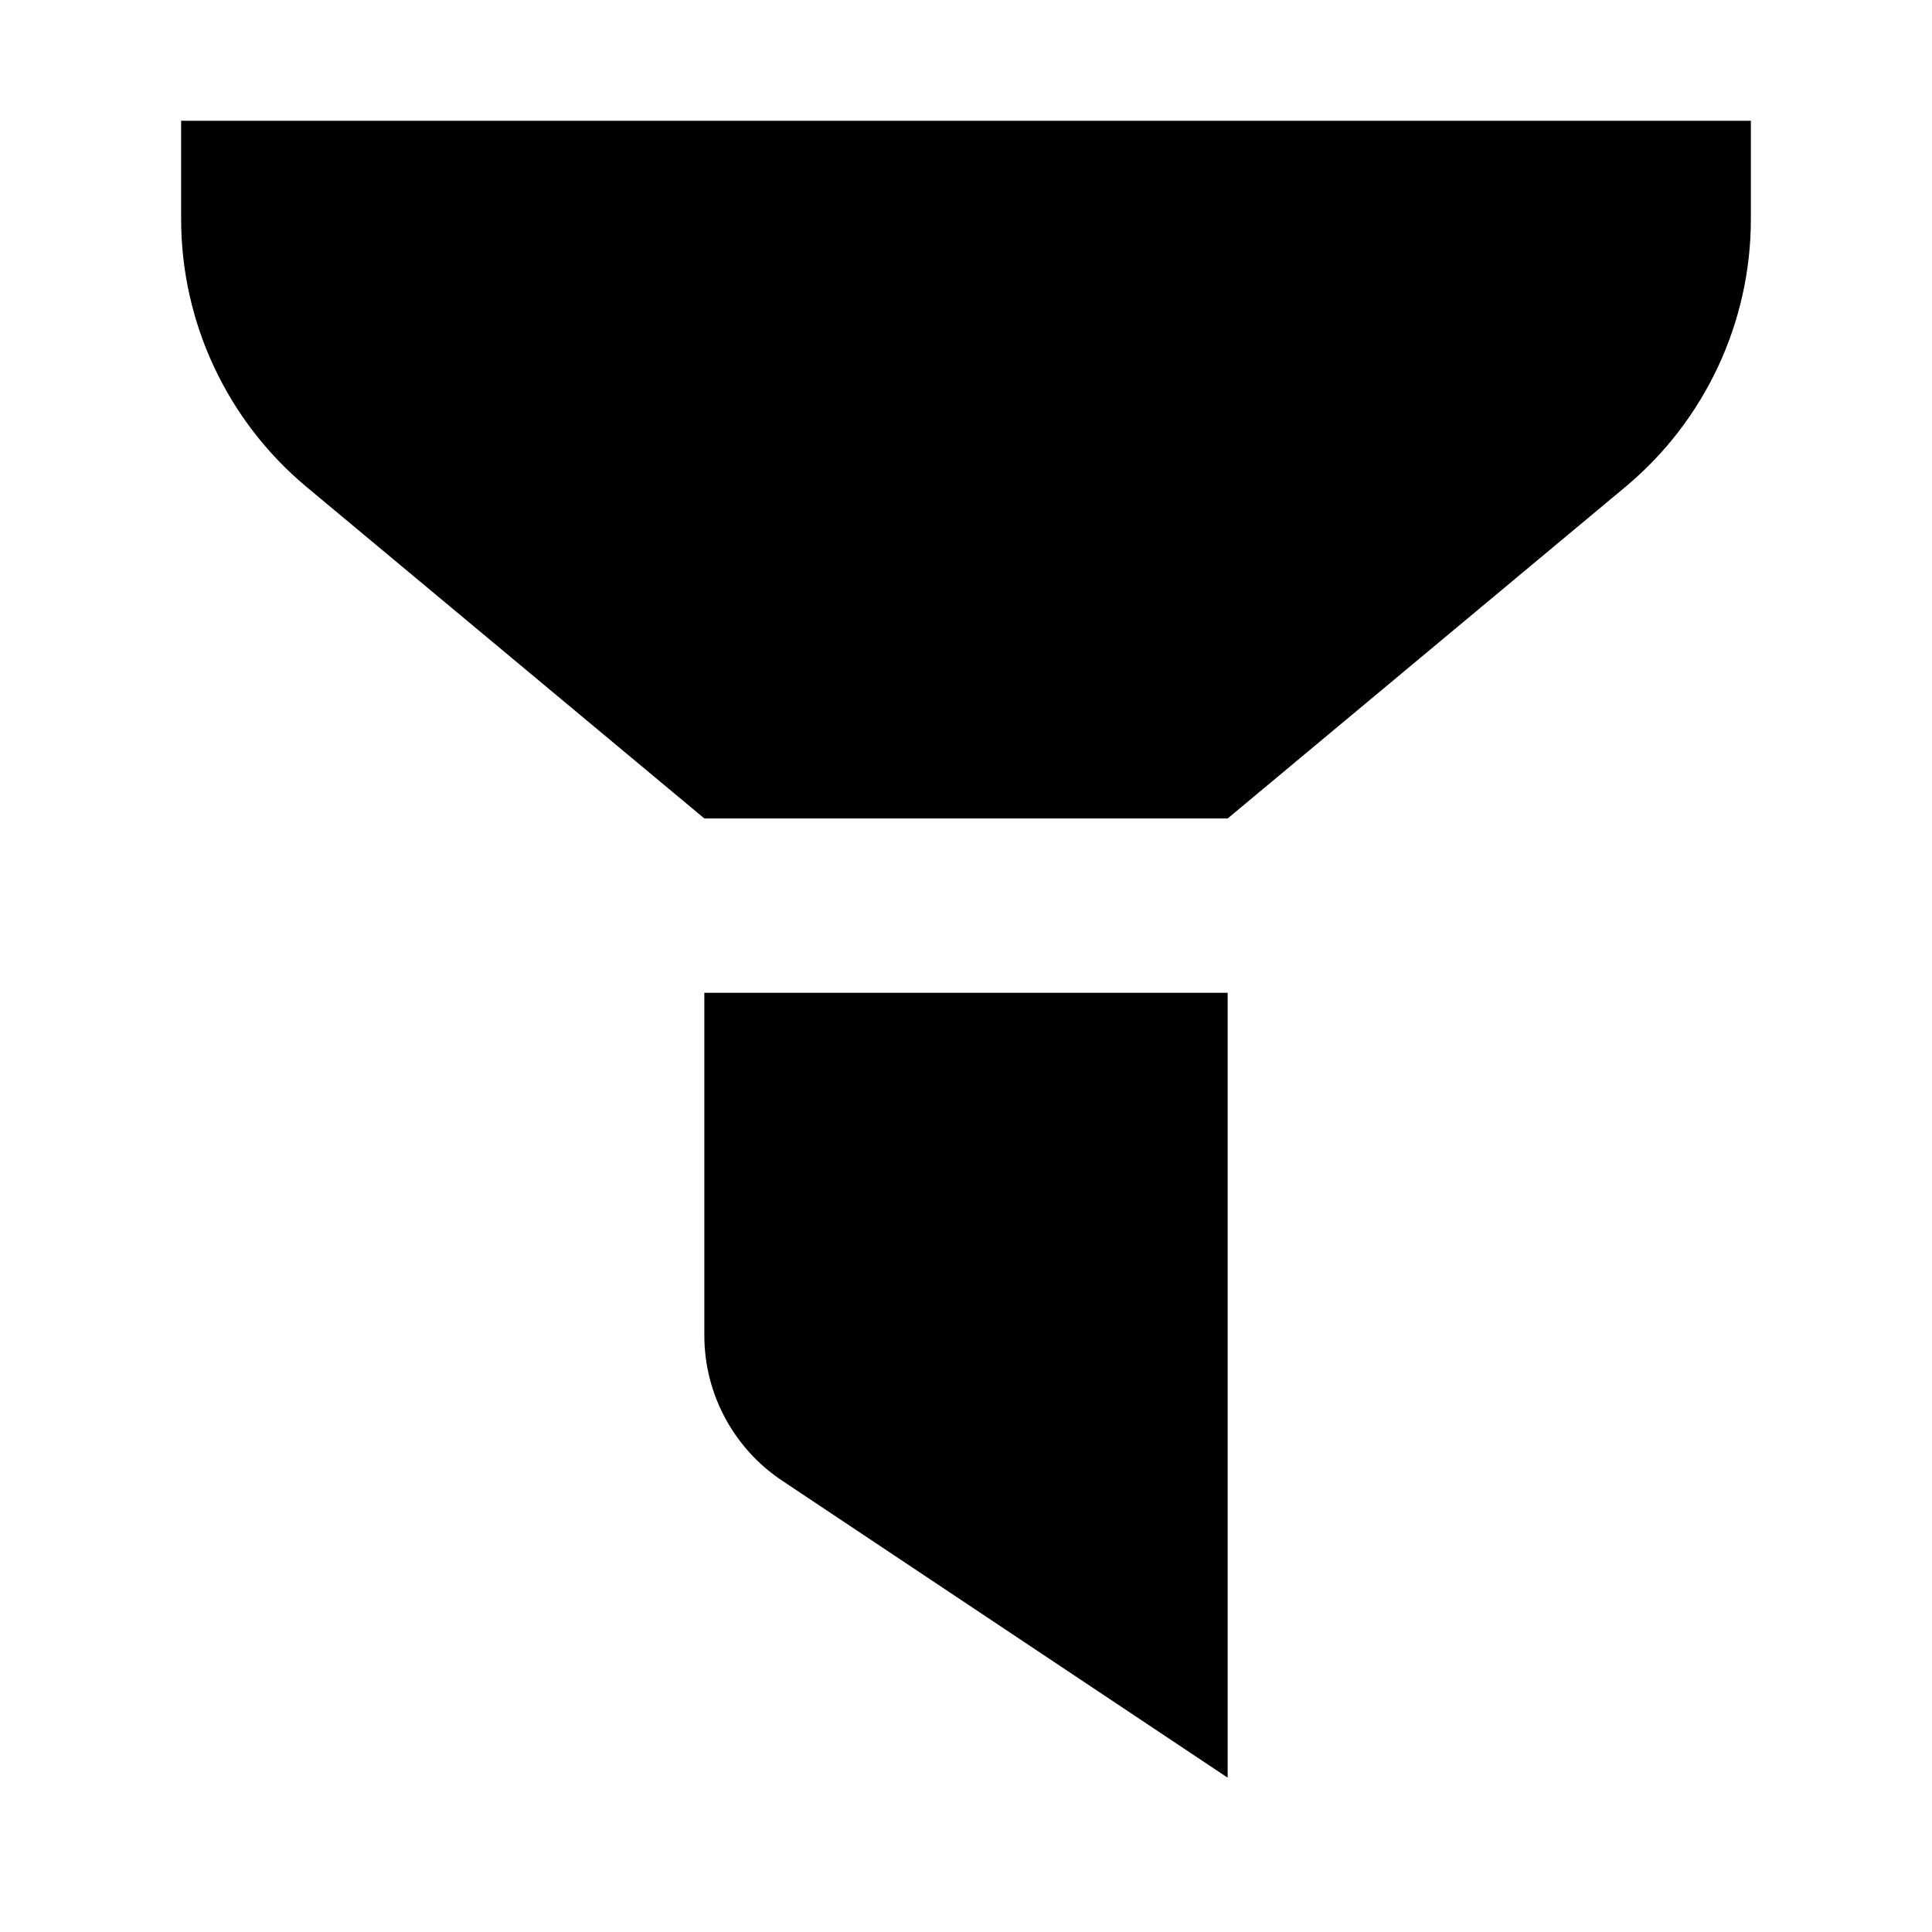 <svg xmlns="http://www.w3.org/2000/svg" width="16" height="16" viewBox="0 0 16 16" fill="none"><rect width="16" height="16" fill="none"/>
<path d="M10.167 6.778H5.833L2.539 4.033C1.881 3.484 1.5 2.671 1.5 1.814V1H14.5V1.814C14.5 2.671 14.119 3.484 13.46 4.033L10.167 6.778Z" fill="#000000"/>
<path d="M10.167 8.222H5.833V11.06C5.833 11.543 6.075 11.994 6.477 12.262L10.167 14.722V8.222Z" fill="#000000"/>
</svg>
